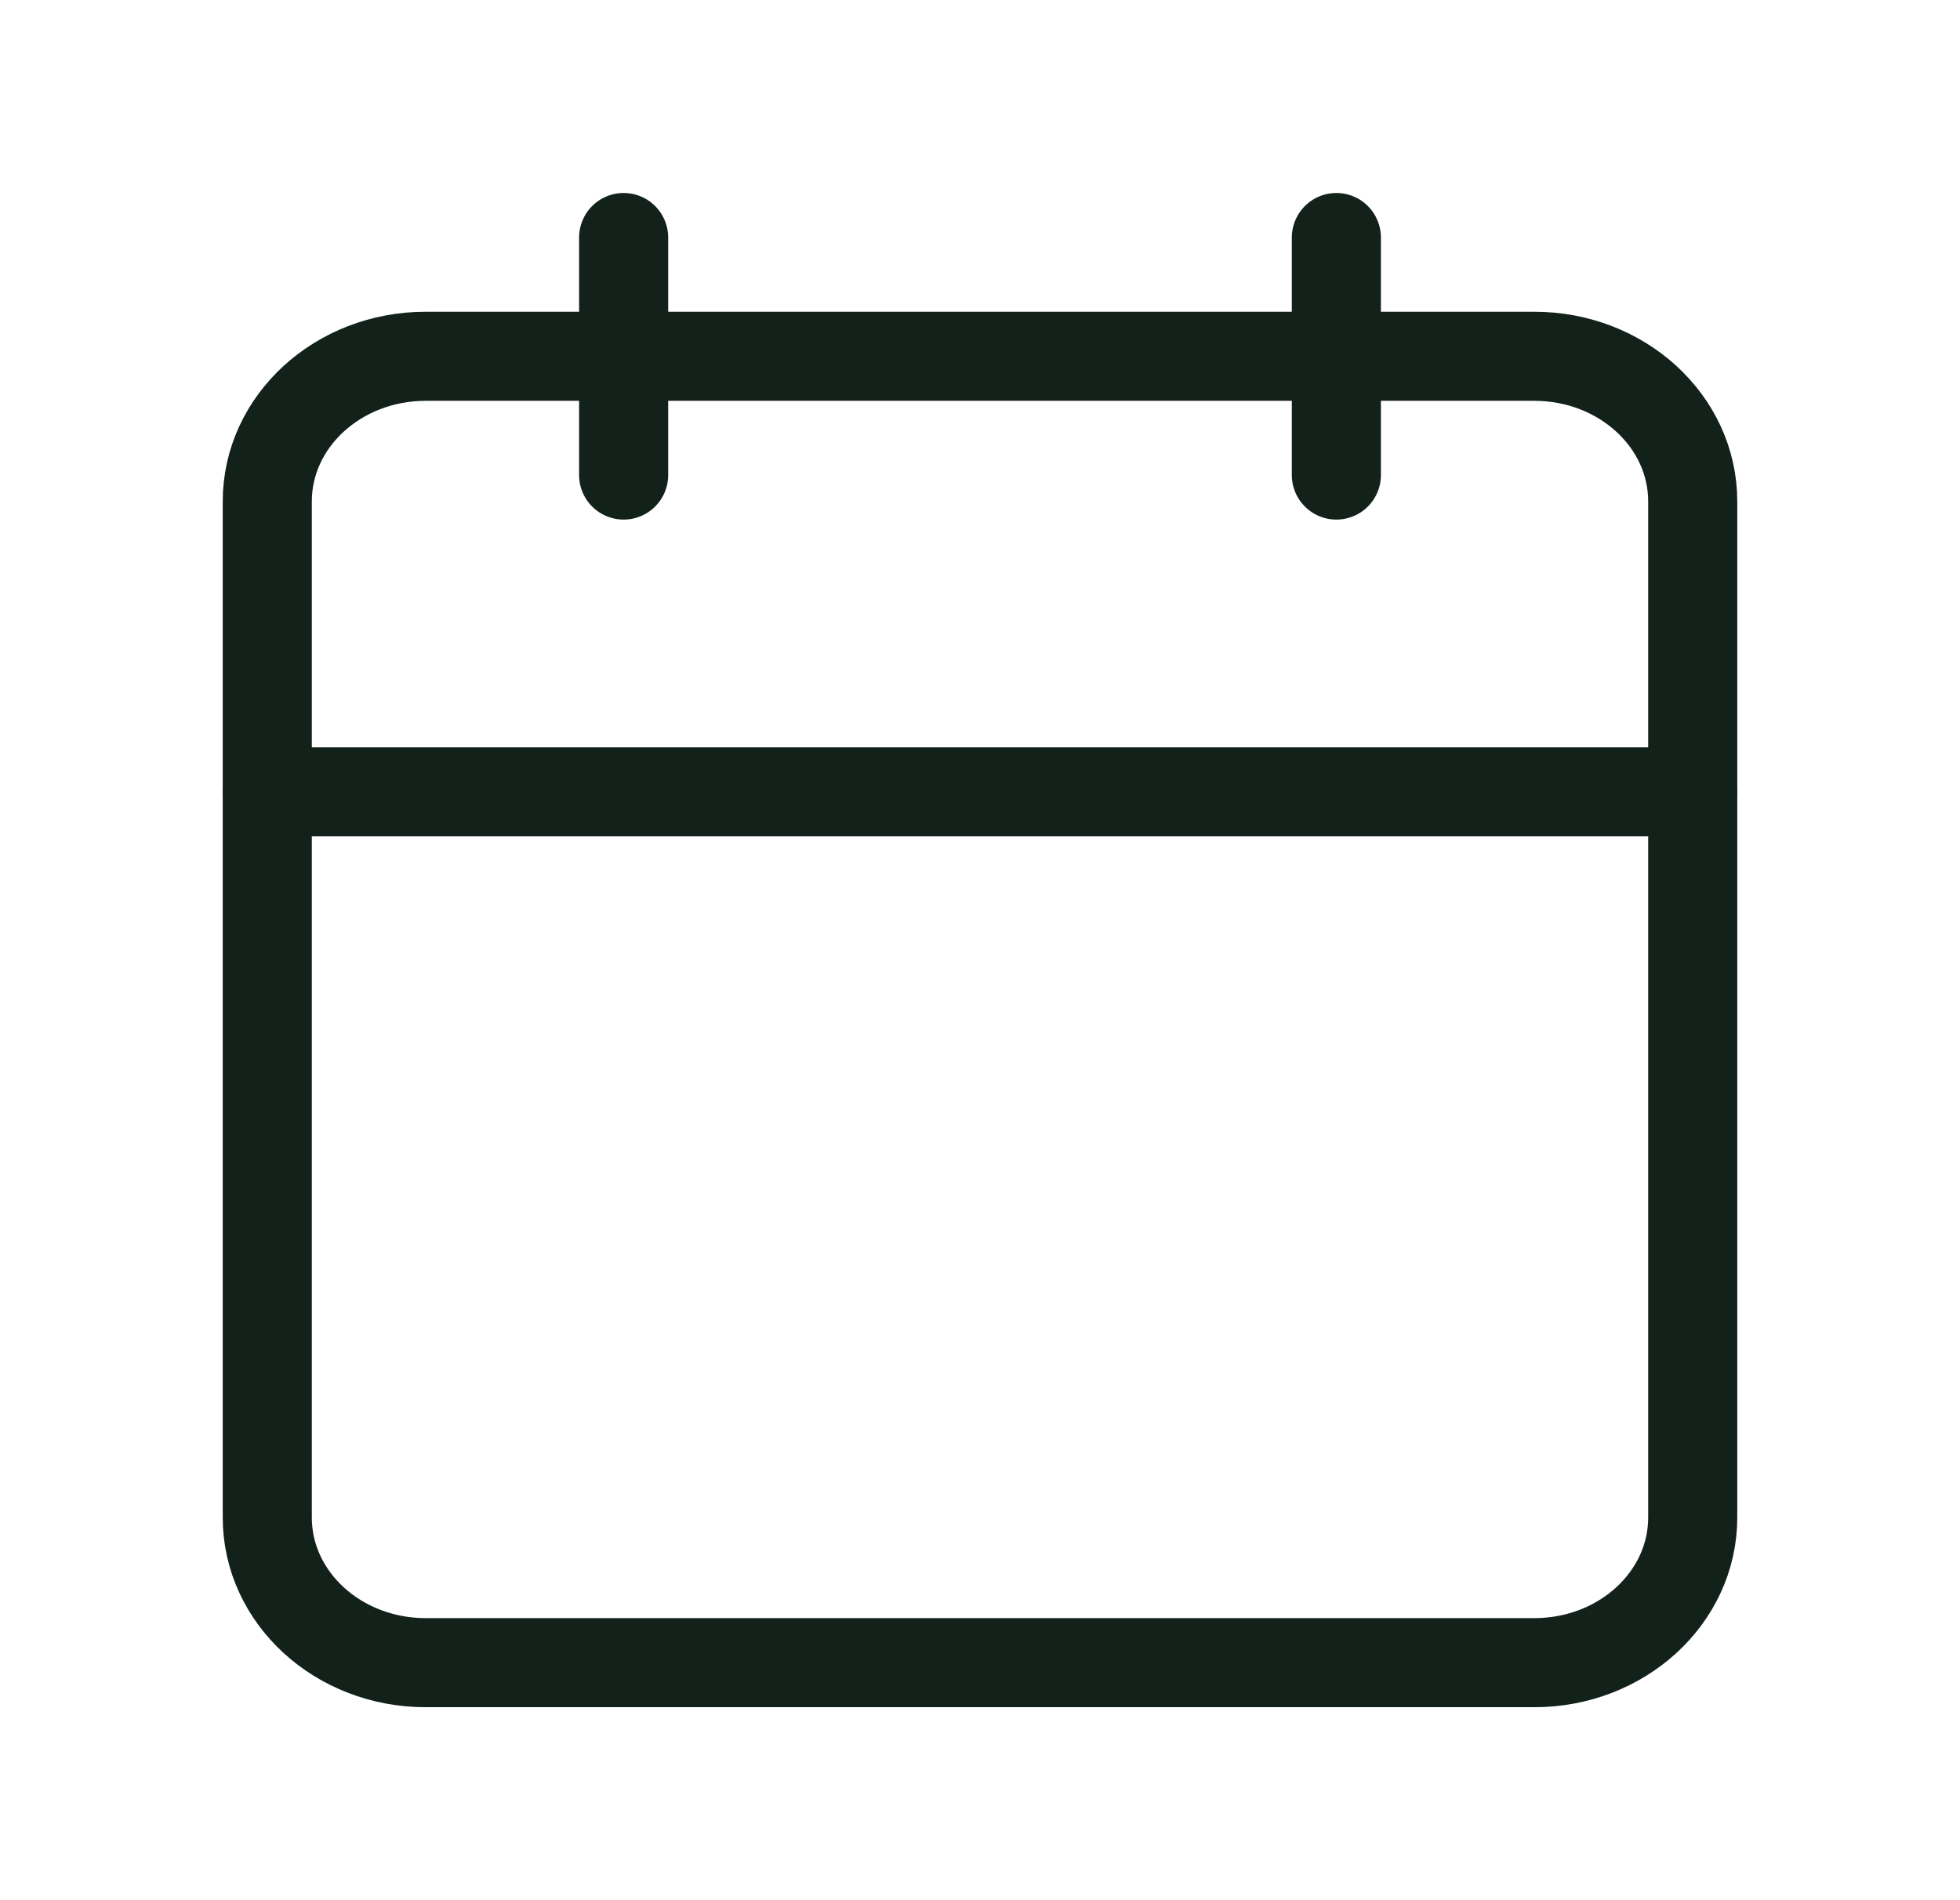 <svg width="33" height="32" viewBox="0 0 33 32" fill="none" xmlns="http://www.w3.org/2000/svg">
<path d="M25.833 6H7.167C5.694 6 4.5 7.094 4.5 8.444V25.556C4.5 26.906 5.694 28 7.167 28H25.833C27.306 28 28.5 26.906 28.5 25.556V8.444C28.5 7.094 27.306 6 25.833 6Z" stroke="#12221A" stroke-width="1.5" stroke-linecap="round" stroke-linejoin="round"/>
<path d="M22.5 4V8" stroke="#12221A" stroke-width="1.5" stroke-linecap="round" stroke-linejoin="round"/>
<path d="M10.5 4V8" stroke="#12221A" stroke-width="1.5" stroke-linecap="round" stroke-linejoin="round"/>
<path d="M4.5 13.334H28.5" stroke="#12221A" stroke-width="1.5" stroke-linecap="round" stroke-linejoin="round"/>
</svg>
